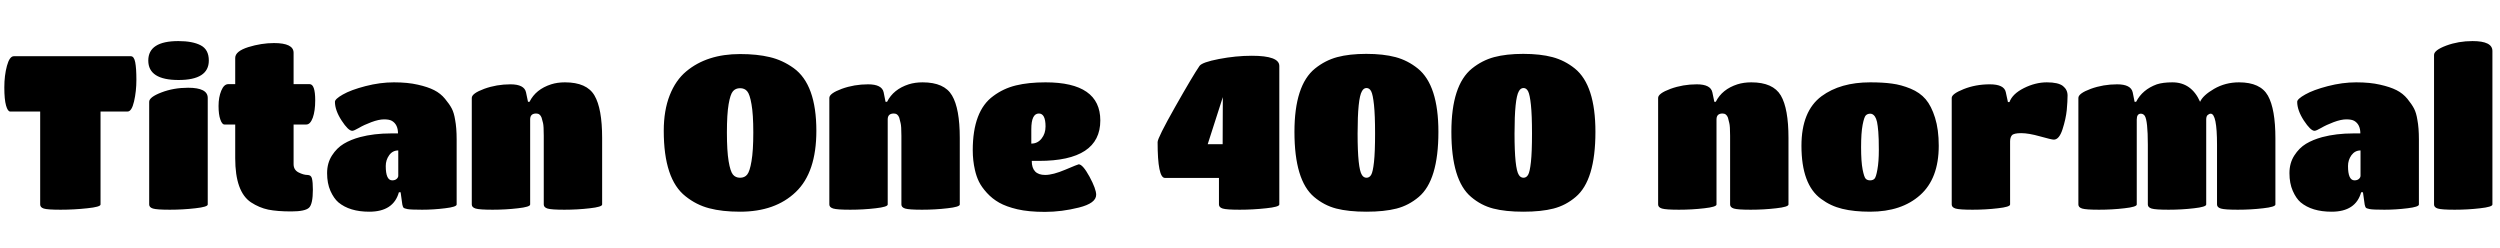 <svg xmlns="http://www.w3.org/2000/svg" xmlns:xlink="http://www.w3.org/1999/xlink" width="277.512" height="27.48"><path fill="black" d="M11.16 22.70Q11.16 22.97 9.68 23.12Q8.21 23.28 6.73 23.28Q5.26 23.28 4.86 23.15Q4.46 23.02 4.46 22.70L4.46 22.70L4.46 12.38L1.13 12.38Q0.86 12.38 0.67 11.71Q0.48 11.04 0.48 9.71Q0.48 8.38 0.77 7.31Q1.06 6.24 1.54 6.24L1.54 6.24L14.52 6.24Q14.88 6.24 15.01 6.91Q15.14 7.58 15.14 8.86Q15.14 10.13 14.88 11.26Q14.62 12.38 14.16 12.38L14.16 12.38L11.16 12.38L11.16 22.70ZM23.06 10.87L23.06 10.87L23.06 22.70Q23.06 22.97 21.68 23.12Q20.30 23.28 18.85 23.28Q17.40 23.28 16.98 23.15Q16.56 23.02 16.56 22.70L16.56 22.70L16.56 11.30Q16.56 10.78 17.92 10.26Q19.27 9.74 20.88 9.74L20.88 9.74Q23.06 9.74 23.06 10.87ZM19.80 4.56L19.80 4.56Q21.38 4.56 22.28 5.03Q23.18 5.50 23.18 6.72L23.18 6.72Q23.18 8.88 19.82 8.88Q16.46 8.88 16.46 6.72Q16.46 4.56 19.80 4.56ZM34.30 23.06Q33.86 23.47 32.33 23.47Q30.79 23.47 29.78 23.27Q28.78 23.06 27.86 22.46L27.86 22.46Q26.11 21.29 26.11 17.57L26.11 17.57L26.11 13.82L24.91 13.82Q24.65 13.82 24.46 13.27Q24.26 12.72 24.26 11.76Q24.26 10.80 24.56 10.07Q24.86 9.34 25.34 9.34L25.34 9.34L26.11 9.34L26.11 6.43Q26.11 5.69 27.56 5.23Q29.02 4.78 30.41 4.78L30.41 4.78Q32.59 4.78 32.59 5.86L32.59 5.86L32.59 9.34L34.37 9.34Q34.99 9.34 34.99 11.14L34.99 11.14Q34.99 12.31 34.72 13.07Q34.44 13.82 34.01 13.82L34.01 13.82L32.59 13.82L32.59 18.22Q32.59 18.86 33.14 19.14Q33.70 19.42 34.12 19.42Q34.54 19.42 34.63 19.82Q34.73 20.23 34.73 21.05L34.73 21.05Q34.73 22.66 34.30 23.06ZM40.99 23.50L40.99 23.50Q38.81 23.50 37.56 22.46L37.56 22.46Q37.06 22.03 36.68 21.19Q36.31 20.35 36.31 19.22Q36.31 18.10 36.85 17.26Q37.39 16.42 38.16 15.96Q38.93 15.50 39.96 15.22L39.96 15.22Q41.52 14.81 43.39 14.81L43.39 14.81L44.18 14.81Q44.18 13.82 43.51 13.42L43.51 13.42Q43.22 13.25 42.64 13.25Q42.05 13.25 41.22 13.56Q40.39 13.87 39.84 14.20Q39.29 14.52 39.10 14.52L39.10 14.52Q38.66 14.52 37.92 13.38Q37.18 12.24 37.18 11.30L37.18 11.30Q37.18 10.99 38.06 10.49Q38.95 9.98 40.57 9.56Q42.19 9.14 43.73 9.14Q45.26 9.14 46.38 9.40Q47.50 9.65 48.20 10.01Q48.91 10.37 49.40 10.97Q49.90 11.57 50.15 12.05Q50.40 12.53 50.52 13.30L50.52 13.30Q50.69 14.18 50.69 15.48L50.69 15.48L50.69 22.70Q50.69 22.97 49.40 23.12Q48.12 23.28 46.86 23.28Q45.60 23.28 45.23 23.21Q44.86 23.14 44.78 23.04Q44.71 22.94 44.66 22.70L44.66 22.70L44.47 21.34L44.28 21.34Q43.68 23.50 40.99 23.50ZM44.21 19.51L44.21 19.51L44.21 16.70Q43.58 16.70 43.20 17.23Q42.82 17.76 42.82 18.43L42.82 18.43Q42.82 20.02 43.54 20.02L43.54 20.02Q43.85 20.02 44.03 19.86Q44.21 19.70 44.21 19.51ZM66.84 15.31L66.84 15.31L66.84 22.70Q66.84 22.97 65.47 23.12Q64.10 23.28 62.65 23.28Q61.20 23.28 60.78 23.15Q60.36 23.02 60.36 22.70L60.36 22.70L60.36 15.07Q60.36 13.99 60.28 13.66Q60.19 13.32 60.12 13.06L60.12 13.06Q59.95 12.60 59.52 12.60L59.52 12.60Q58.85 12.60 58.85 13.25L58.85 13.25L58.85 22.70Q58.85 22.97 57.49 23.12Q56.14 23.28 54.68 23.28Q53.23 23.28 52.80 23.15Q52.37 23.02 52.37 22.70L52.37 22.70L52.37 10.87Q52.37 10.37 53.75 9.86Q55.13 9.36 56.66 9.36Q58.20 9.36 58.39 10.25L58.39 10.25L58.61 11.30L58.78 11.30Q59.47 9.91 61.18 9.36L61.18 9.36Q61.87 9.14 62.71 9.14L62.71 9.14Q65.14 9.14 65.99 10.60Q66.84 12.05 66.84 15.31ZM82.15 23.50L82.15 23.50Q80.16 23.50 78.73 23.12Q77.30 22.75 76.10 21.79L76.10 21.79Q73.68 19.90 73.68 14.52L73.68 14.52Q73.68 12.26 74.34 10.58Q75.00 8.90 76.18 7.92L76.18 7.92Q78.48 6 82.15 6L82.15 6Q84.05 6 85.45 6.34Q86.86 6.67 88.10 7.56L88.10 7.56Q90.62 9.38 90.62 14.52L90.62 14.52Q90.62 19.13 88.34 21.31Q86.06 23.50 82.15 23.50ZM81.36 19.38Q81.65 19.73 82.15 19.73Q82.66 19.73 82.94 19.38Q83.23 19.03 83.42 17.89Q83.62 16.75 83.62 14.71Q83.62 12.67 83.42 11.57Q83.23 10.46 82.94 10.13Q82.66 9.79 82.15 9.79Q81.65 9.79 81.36 10.13Q81.07 10.46 80.88 11.57Q80.69 12.67 80.69 14.71Q80.69 16.75 80.88 17.89Q81.07 19.03 81.36 19.38ZM106.54 15.31L106.54 15.31L106.54 22.70Q106.54 22.97 105.17 23.12Q103.80 23.28 102.35 23.28Q100.90 23.28 100.48 23.15Q100.06 23.02 100.06 22.70L100.06 22.70L100.06 15.07Q100.06 13.99 99.97 13.66Q99.89 13.32 99.82 13.06L99.82 13.06Q99.65 12.60 99.22 12.60L99.22 12.60Q98.54 12.60 98.54 13.25L98.54 13.25L98.54 22.70Q98.54 22.97 97.19 23.12Q95.83 23.28 94.38 23.28Q92.93 23.28 92.50 23.15Q92.06 23.02 92.06 22.70L92.06 22.70L92.06 10.87Q92.06 10.37 93.44 9.86Q94.82 9.36 96.36 9.36Q97.90 9.36 98.09 10.25L98.09 10.25L98.30 11.30L98.47 11.30Q99.17 9.91 100.87 9.36L100.87 9.36Q101.57 9.14 102.41 9.14L102.41 9.14Q104.83 9.14 105.68 10.60Q106.54 12.05 106.54 15.31ZM115.32 17.86L114.53 17.86Q114.53 19.42 116.02 19.42L116.02 19.42Q116.88 19.42 118.27 18.83Q119.66 18.24 119.74 18.24L119.74 18.24Q120.19 18.24 120.94 19.61Q121.68 20.98 121.68 21.62L121.68 21.62Q121.68 22.56 119.76 23.04Q117.84 23.52 116.00 23.52Q114.17 23.52 112.93 23.23Q111.70 22.94 110.92 22.50Q110.14 22.06 109.55 21.41Q108.96 20.76 108.67 20.17Q108.38 19.58 108.22 18.86L108.22 18.86Q107.98 17.81 107.98 16.68L107.98 16.68Q107.98 12.31 110.26 10.66L110.26 10.66Q111.38 9.82 112.78 9.48Q114.17 9.14 116.06 9.14L116.06 9.14Q122.14 9.14 122.14 13.37L122.14 13.37Q122.14 17.86 115.32 17.86L115.32 17.86ZM114.48 14.35L114.48 14.35L114.48 15.94Q115.18 15.94 115.62 15.38Q116.06 14.83 116.06 14.04L116.06 14.04Q116.06 12.60 115.32 12.60L115.32 12.60Q114.48 12.60 114.48 14.35ZM142.01 22.70Q142.01 22.97 140.54 23.12Q139.08 23.28 137.62 23.28Q136.15 23.28 135.73 23.15Q135.31 23.02 135.31 22.70L135.31 22.70L135.31 19.75L129.31 19.75Q128.50 19.75 128.50 15.77L128.50 15.77Q128.50 15.31 130.45 11.86Q132.41 8.40 133.15 7.32L133.15 7.32Q133.44 6.91 135.31 6.55Q137.18 6.19 138.96 6.19L138.96 6.19Q142.01 6.19 142.01 7.32L142.01 7.32L142.01 22.70ZM134.06 16.01L135.72 16.01L135.74 10.78L134.06 16.01ZM155.03 23.15Q153.67 23.50 151.68 23.50Q149.69 23.50 148.33 23.15Q146.98 22.80 145.87 21.86L145.87 21.86Q143.69 20.02 143.69 14.64L143.69 14.64Q143.69 9.46 145.97 7.61L145.97 7.61Q147.10 6.70 148.44 6.34Q149.78 5.98 151.67 5.98Q153.55 5.98 154.91 6.34Q156.26 6.70 157.39 7.61L157.39 7.61Q159.67 9.46 159.67 14.64L159.67 14.64Q159.67 20.02 157.49 21.86L157.49 21.86Q156.38 22.80 155.03 23.15ZM151.18 19.42L151.18 19.42Q151.37 19.73 151.69 19.73Q152.02 19.73 152.21 19.40Q152.40 19.08 152.52 17.98Q152.64 16.87 152.64 14.83Q152.64 12.79 152.52 11.65Q152.40 10.51 152.21 10.14Q152.02 9.77 151.69 9.77Q151.37 9.77 151.18 10.13L151.18 10.13Q150.70 10.94 150.70 14.83L150.70 14.83Q150.70 18.70 151.18 19.42ZM172.45 23.15Q171.10 23.50 169.10 23.50Q167.11 23.50 165.76 23.15Q164.40 22.80 163.30 21.86L163.30 21.86Q161.11 20.02 161.11 14.64L161.11 14.64Q161.11 9.46 163.39 7.61L163.39 7.61Q164.52 6.70 165.86 6.34Q167.21 5.98 169.09 5.98Q170.98 5.98 172.33 6.34Q173.69 6.70 174.82 7.61L174.82 7.61Q177.10 9.46 177.10 14.64L177.10 14.64Q177.10 20.02 174.91 21.86L174.91 21.86Q173.81 22.80 172.45 23.15ZM168.60 19.42L168.60 19.42Q168.79 19.73 169.12 19.73Q169.44 19.73 169.63 19.40Q169.82 19.08 169.94 17.98Q170.06 16.87 170.06 14.83Q170.06 12.79 169.94 11.65Q169.82 10.51 169.63 10.14Q169.44 9.77 169.12 9.77Q168.79 9.77 168.60 10.13L168.60 10.13Q168.12 10.94 168.12 14.83L168.12 14.83Q168.12 18.70 168.60 19.42ZM198.53 15.31L198.53 15.31L198.53 22.70Q198.53 22.97 197.16 23.12Q195.79 23.28 194.34 23.28Q192.89 23.28 192.47 23.15Q192.05 23.02 192.05 22.70L192.05 22.70L192.05 15.07Q192.05 13.99 191.96 13.66Q191.88 13.32 191.81 13.06L191.81 13.06Q191.64 12.60 191.21 12.60L191.21 12.60Q190.54 12.60 190.54 13.25L190.54 13.25L190.54 22.70Q190.54 22.97 189.18 23.12Q187.82 23.28 186.37 23.28Q184.92 23.28 184.49 23.15Q184.06 23.02 184.06 22.70L184.06 22.70L184.06 10.87Q184.06 10.37 185.44 9.86Q186.82 9.36 188.35 9.36Q189.89 9.36 190.08 10.25L190.08 10.25L190.30 11.30L190.46 11.30Q191.16 9.91 192.86 9.36L192.86 9.36Q193.56 9.14 194.40 9.14L194.40 9.14Q196.82 9.14 197.68 10.60Q198.53 12.05 198.53 15.31ZM207.60 23.50L207.60 23.50Q205.80 23.50 204.50 23.18Q203.21 22.87 202.15 22.08L202.15 22.08Q199.97 20.50 199.97 16.18L199.97 16.18Q199.97 12.34 202.20 10.68L202.20 10.68Q204.29 9.14 207.60 9.14L207.60 9.14Q209.02 9.14 210.02 9.28Q211.03 9.41 212.08 9.84Q213.12 10.27 213.76 11.02Q214.39 11.76 214.80 13.07Q215.21 14.38 215.21 16.18L215.21 16.18Q215.21 19.82 213.14 21.66Q211.08 23.50 207.60 23.50ZM206.76 18.82Q206.93 19.68 207.11 19.85Q207.29 20.02 207.59 20.02Q207.89 20.02 208.07 19.85Q208.25 19.68 208.40 18.82Q208.56 17.95 208.56 16.64Q208.56 15.34 208.50 14.63Q208.44 13.92 208.36 13.54Q208.27 13.15 208.13 12.94L208.13 12.94Q207.91 12.62 207.61 12.62Q207.31 12.62 207.12 12.80Q206.93 12.98 206.76 13.86Q206.59 14.74 206.59 16.34Q206.59 17.95 206.76 18.82ZM223.13 15.70L223.13 15.70L223.13 22.70Q223.13 22.97 221.77 23.12Q220.42 23.28 218.96 23.28Q217.51 23.28 217.08 23.15Q216.65 23.02 216.65 22.70L216.65 22.70L216.65 10.87Q216.65 10.42 217.98 9.89Q219.31 9.36 220.88 9.36Q222.46 9.36 222.65 10.22L222.65 10.22L222.89 11.33L223.06 11.33Q223.39 10.42 224.66 9.78Q225.94 9.14 227.21 9.14Q228.48 9.14 229.00 9.55Q229.51 9.96 229.51 10.60Q229.51 11.23 229.42 12.22Q229.32 13.20 228.95 14.35Q228.58 15.50 227.98 15.50L227.98 15.50Q227.74 15.50 226.46 15.14Q225.19 14.78 224.36 14.78Q223.54 14.78 223.33 15.02Q223.13 15.26 223.13 15.70ZM252.58 15.36L252.58 15.36L252.58 22.70Q252.58 22.97 251.22 23.12Q249.86 23.28 248.41 23.28Q246.96 23.28 246.53 23.15Q246.10 23.02 246.10 22.70L246.10 22.70L246.10 16.06Q246.10 12.62 245.40 12.62L245.40 12.62Q245.23 12.62 245.06 12.77Q244.90 12.91 244.90 13.27L244.90 13.27L244.90 22.70Q244.90 22.97 243.54 23.12Q242.18 23.28 240.72 23.28Q239.26 23.28 238.84 23.15Q238.42 23.02 238.42 22.70L238.42 22.70L238.42 16.06Q238.42 13.39 238.08 12.86L238.08 12.86Q237.91 12.62 237.65 12.62L237.65 12.62Q237.19 12.62 237.19 13.27L237.19 13.27L237.19 22.70Q237.19 22.97 235.82 23.12Q234.46 23.28 233.00 23.28Q231.55 23.28 231.13 23.15Q230.71 23.02 230.71 22.70L230.71 22.70L230.71 10.87Q230.71 10.37 232.09 9.86Q233.47 9.36 235.01 9.36Q236.54 9.36 236.74 10.25L236.74 10.25L236.95 11.30L237.12 11.30Q237.82 9.94 239.42 9.36L239.42 9.36Q240.10 9.14 241.15 9.14L241.15 9.14Q243.26 9.14 244.22 11.30L244.22 11.30Q244.54 10.58 245.78 9.86Q247.03 9.14 248.54 9.14L248.54 9.14Q250.92 9.14 251.75 10.62Q252.58 12.10 252.58 15.36ZM258.82 23.50L258.82 23.50Q256.63 23.50 255.38 22.46L255.38 22.46Q254.88 22.03 254.51 21.19Q254.14 20.35 254.14 19.22Q254.14 18.10 254.68 17.26Q255.22 16.42 255.98 15.96Q256.75 15.50 257.78 15.22L257.78 15.22Q259.34 14.81 261.22 14.81L261.22 14.81L262.01 14.81Q262.01 13.82 261.34 13.42L261.34 13.42Q261.05 13.25 260.46 13.25Q259.87 13.25 259.04 13.56Q258.22 13.87 257.66 14.20Q257.11 14.52 256.92 14.52L256.92 14.52Q256.49 14.52 255.74 13.38Q255.00 12.24 255.00 11.30L255.00 11.30Q255.00 10.99 255.89 10.49Q256.78 9.98 258.40 9.56Q260.02 9.14 261.55 9.14Q263.09 9.14 264.20 9.40Q265.32 9.65 266.03 10.01Q266.74 10.37 267.23 10.97Q267.72 11.57 267.97 12.05Q268.22 12.53 268.34 13.30L268.34 13.30Q268.51 14.18 268.51 15.48L268.51 15.48L268.51 22.70Q268.51 22.97 267.23 23.12Q265.94 23.28 264.68 23.28Q263.42 23.28 263.05 23.21Q262.68 23.14 262.61 23.04Q262.54 22.94 262.49 22.70L262.49 22.70L262.30 21.34L262.10 21.34Q261.50 23.50 258.82 23.50ZM262.03 19.51L262.03 19.51L262.03 16.70Q261.41 16.70 261.02 17.23Q260.64 17.76 260.64 18.43L260.64 18.43Q260.64 20.02 261.36 20.02L261.36 20.02Q261.67 20.02 261.85 19.86Q262.03 19.70 262.03 19.51ZM276.67 5.66L276.67 5.66L276.67 22.70Q276.67 22.97 275.30 23.12Q273.94 23.28 272.48 23.28Q271.03 23.28 270.61 23.15Q270.19 23.02 270.19 22.70L270.19 22.70L270.19 6.10Q270.19 5.57 271.55 5.06Q272.90 4.56 274.46 4.56L274.46 4.56Q276.67 4.56 276.67 5.66Z"/></svg>